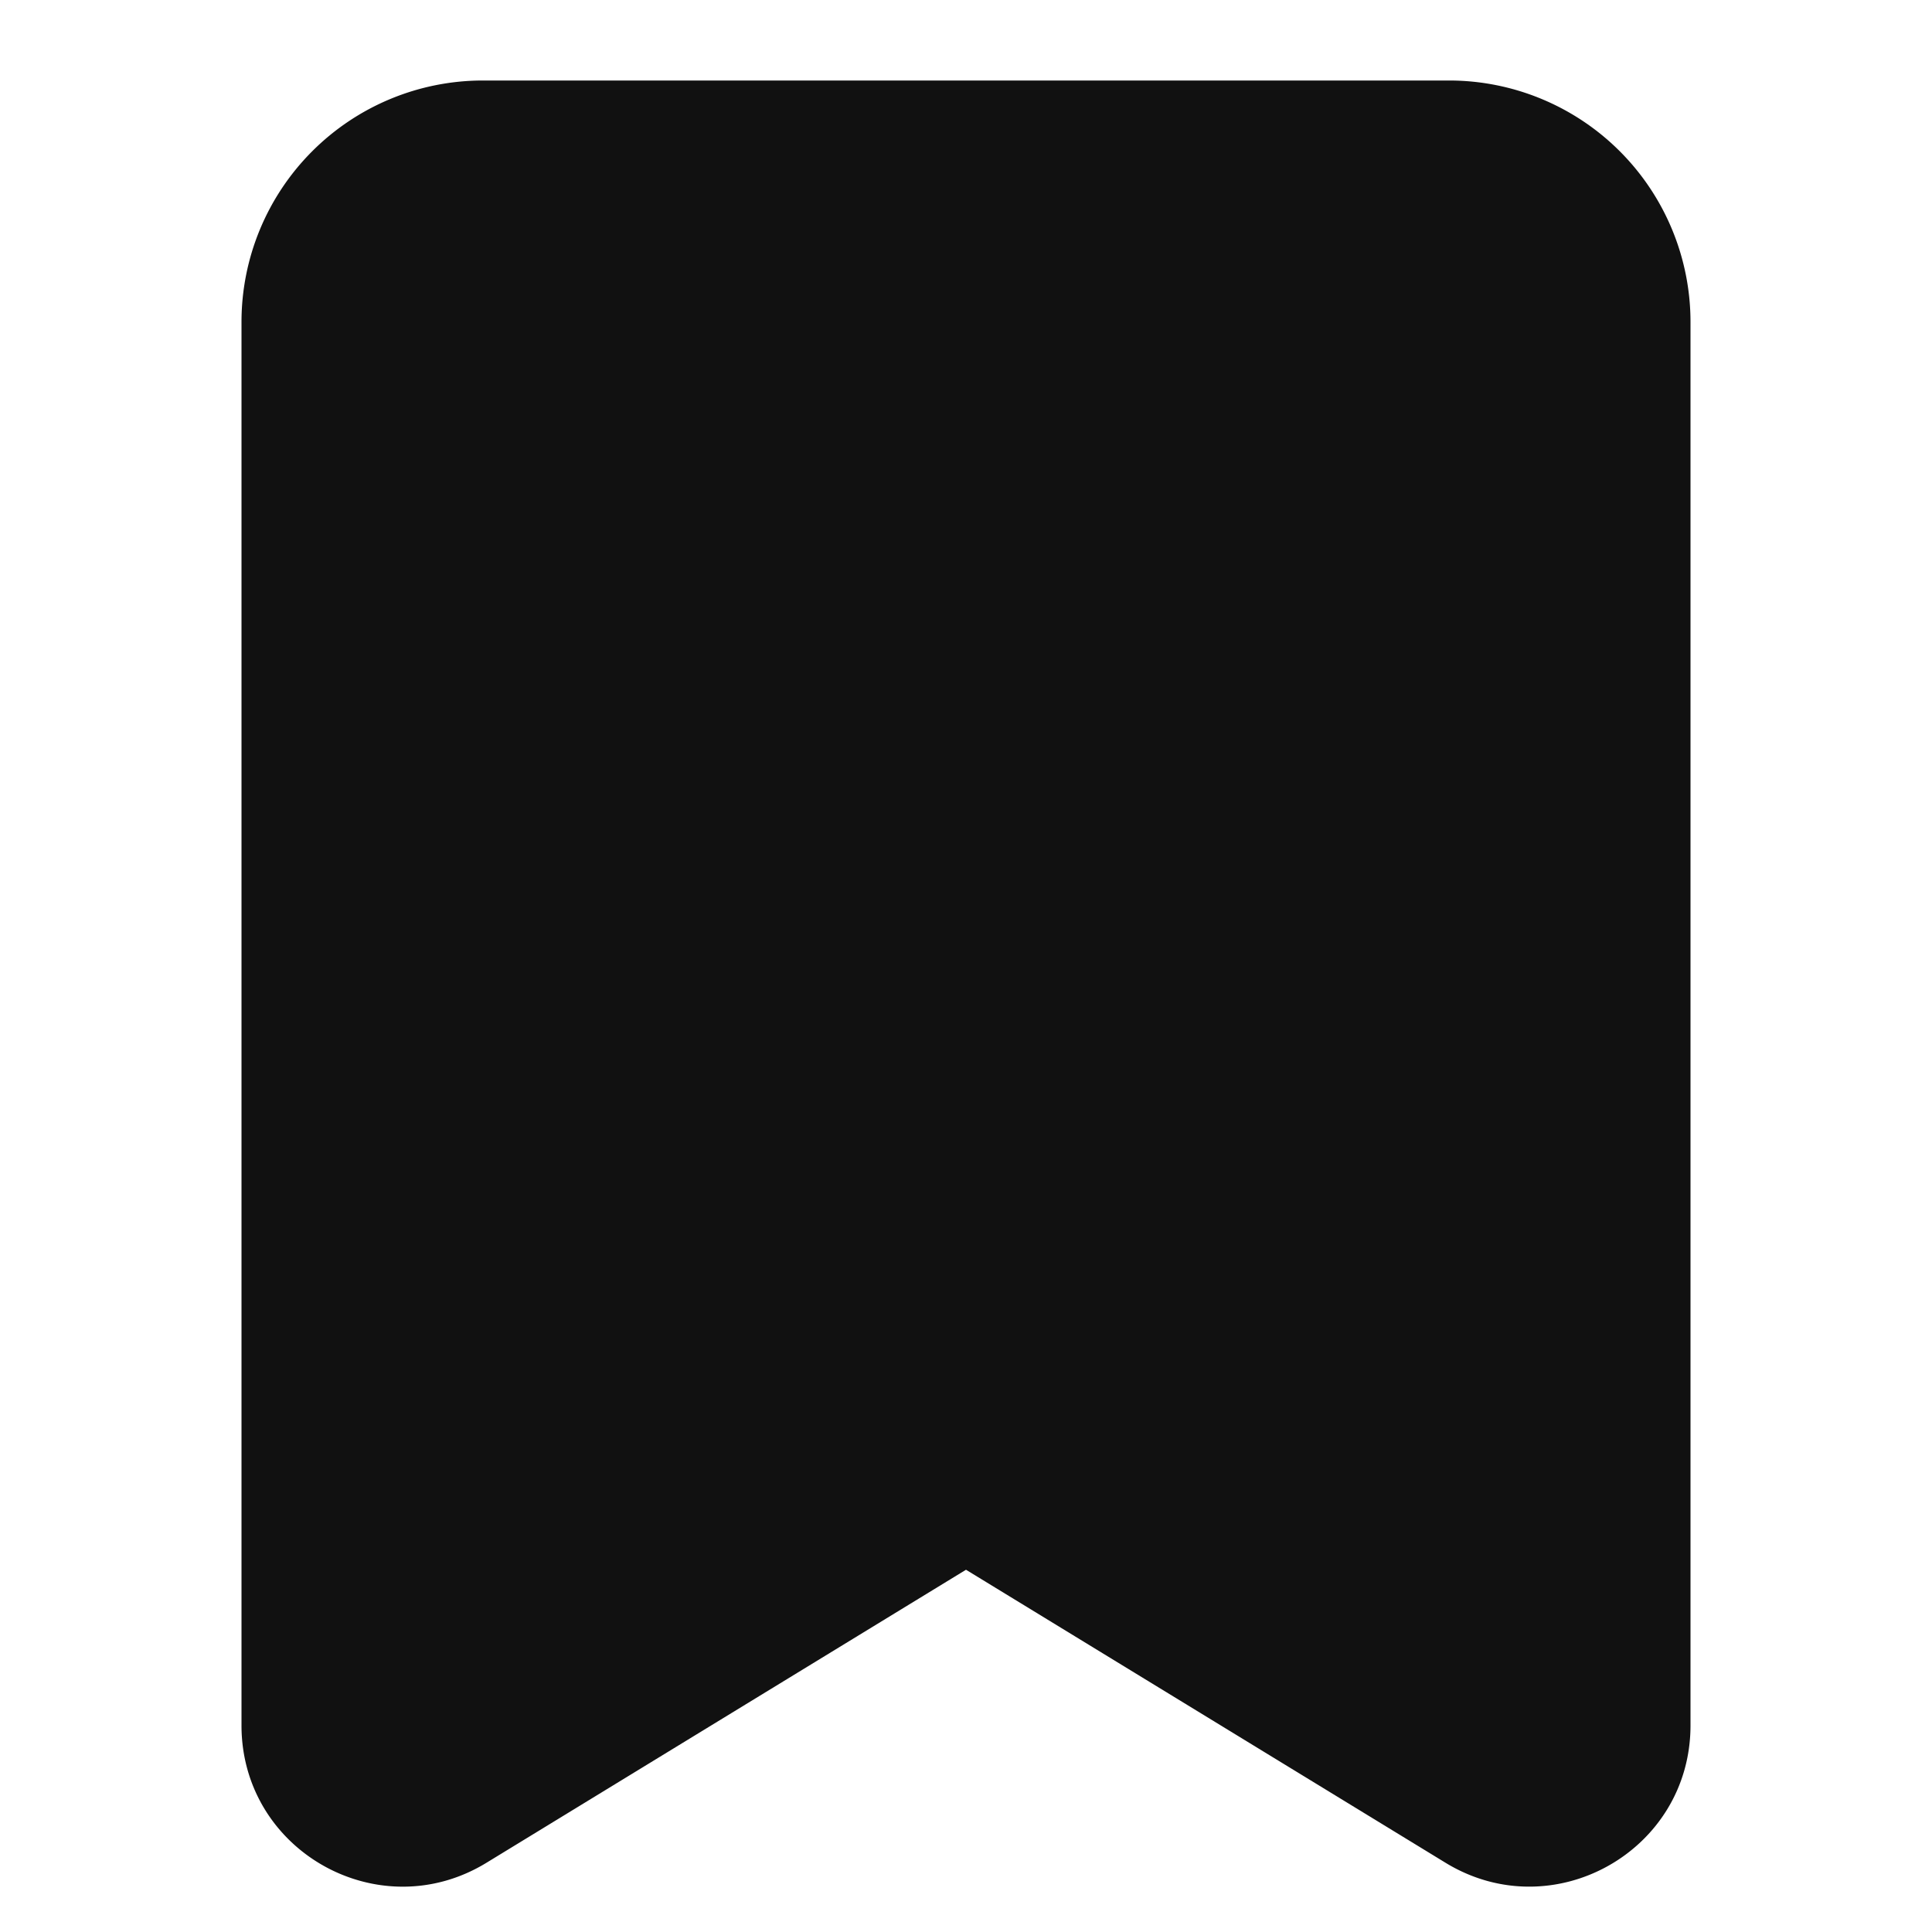 <svg xmlns="http://www.w3.org/2000/svg" width="24" height="24" fill="none"><path fill="#111" d="M3 4a3 3 0 0 1 3-3h12a3 3 0 0 1 3 3v17.434c0 1.562-1.71 2.52-3.043 1.706L12 19.5l-5.957 3.64C4.71 23.955 3 22.996 3 21.434V4Z"/></svg>